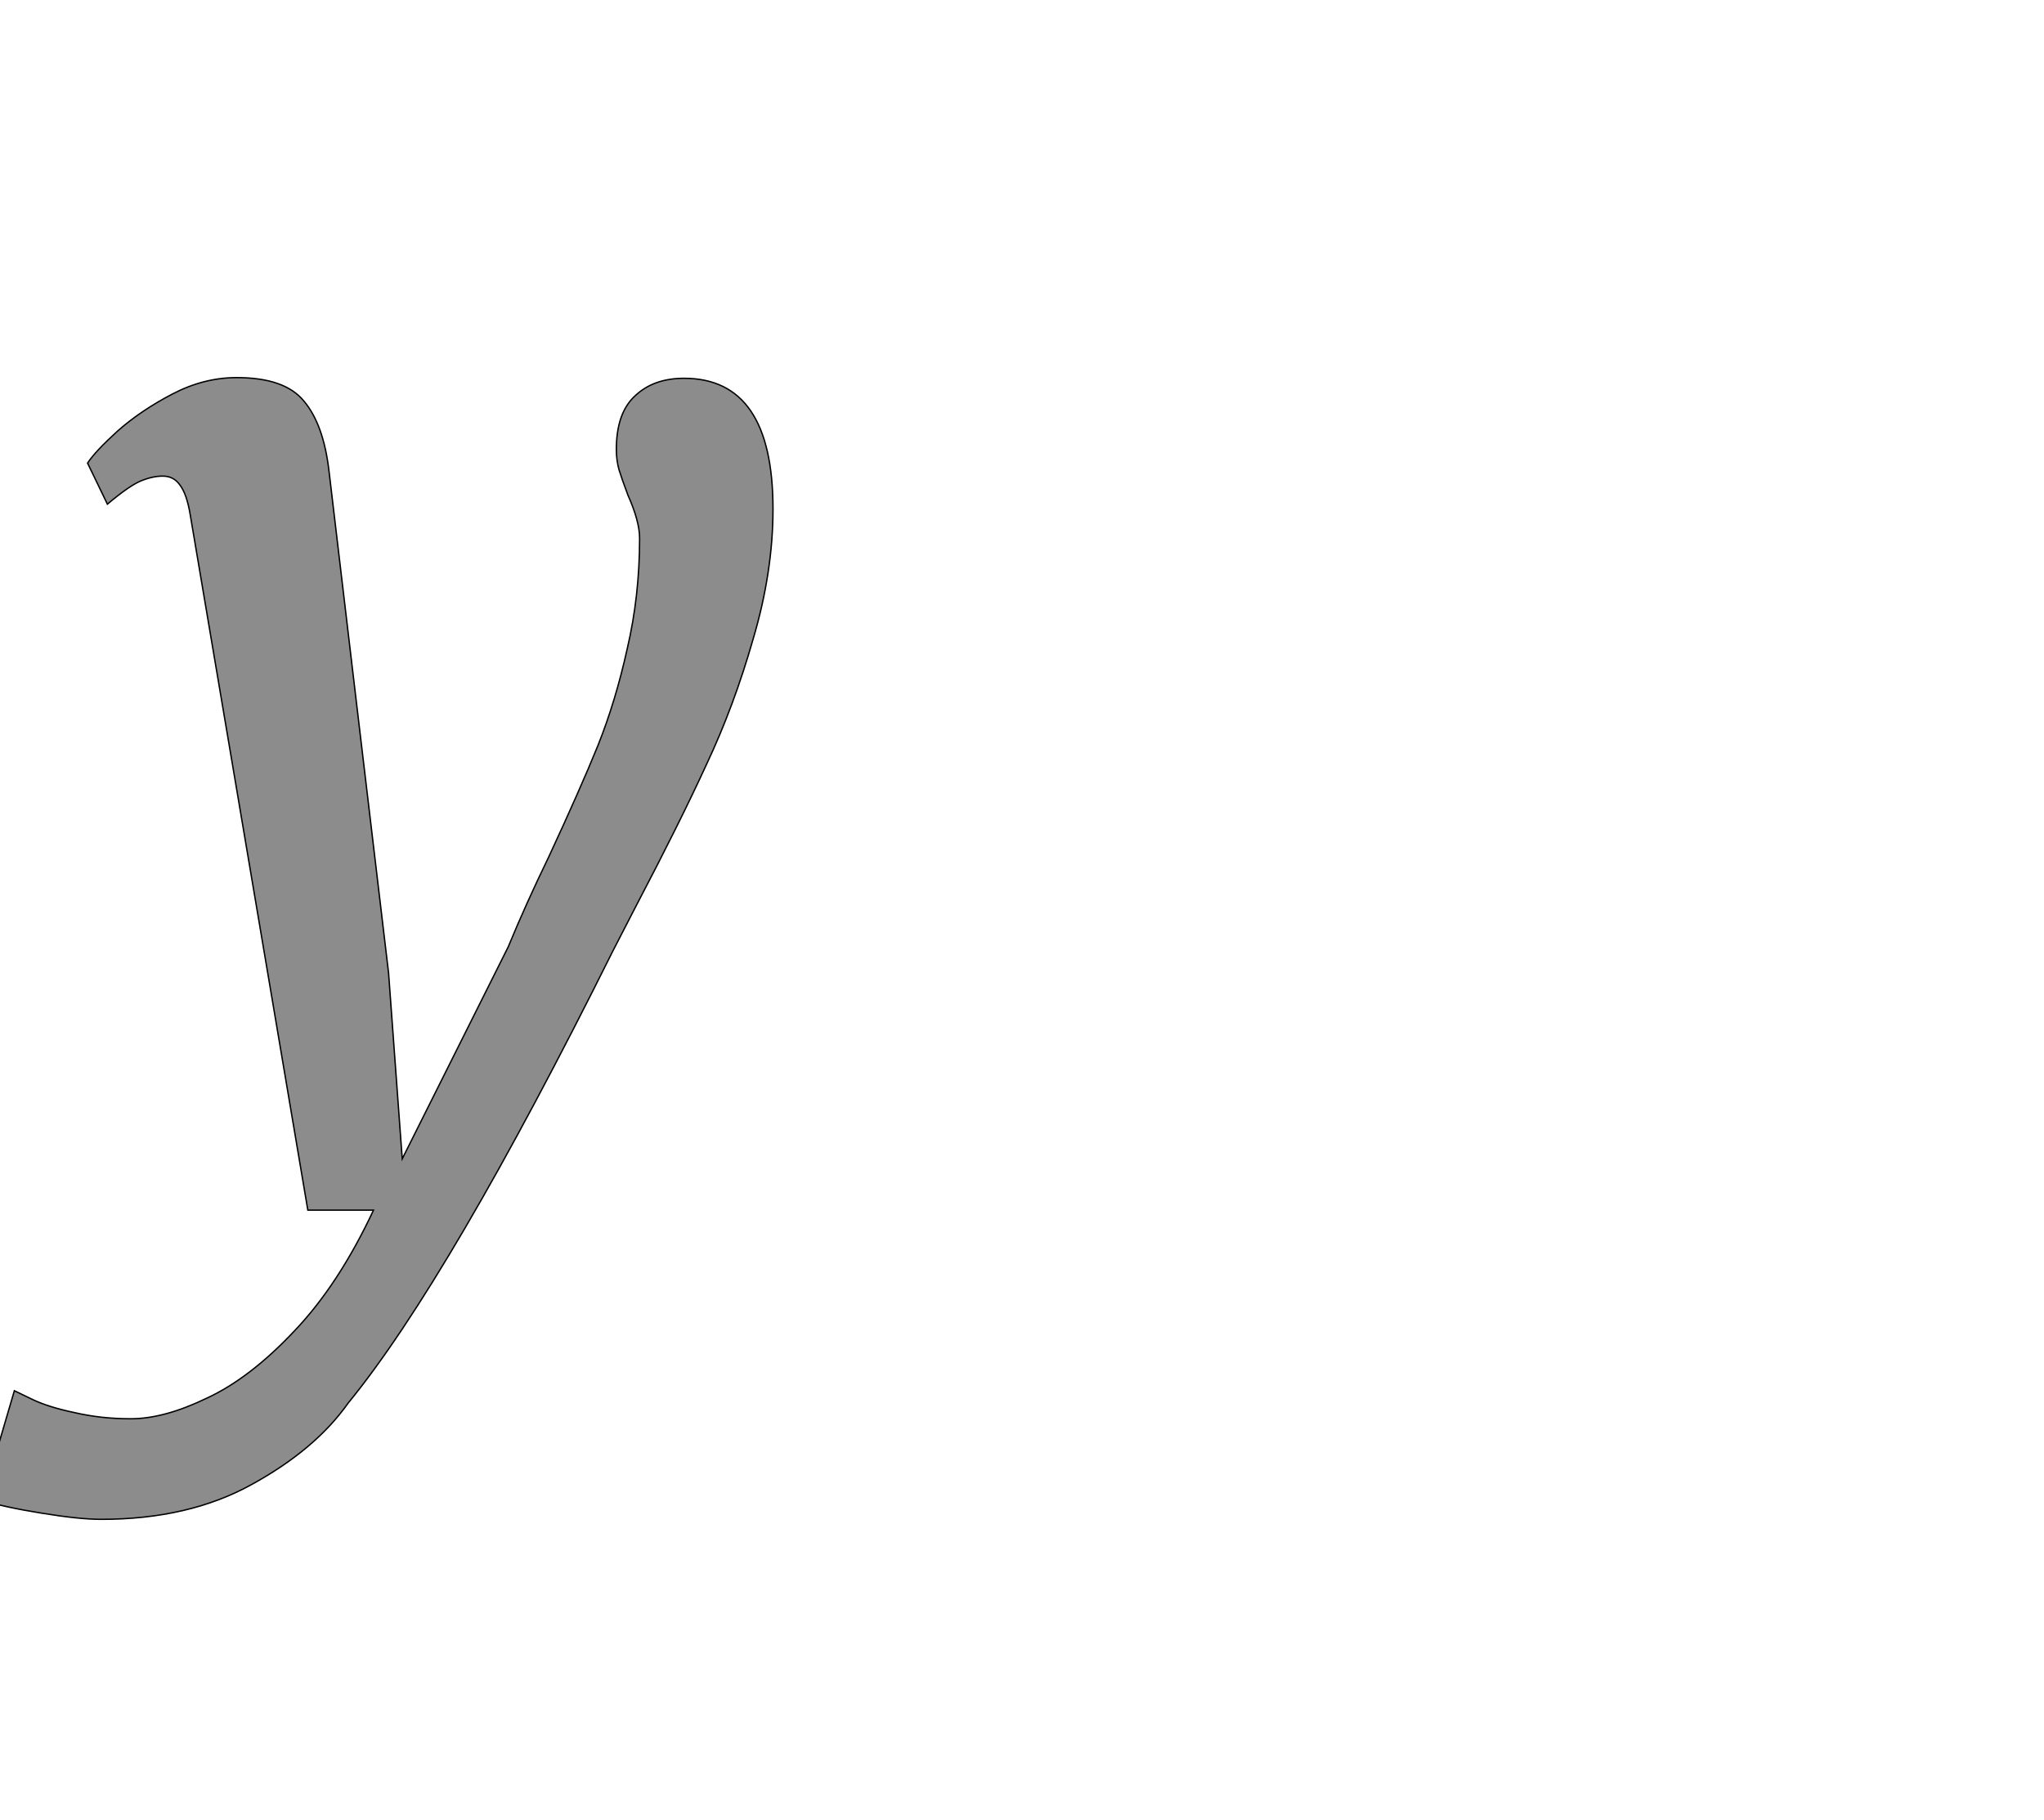 <!--
BEGIN METADATA

BBOX_X_MIN -126
BBOX_Y_MIN -506
BBOX_X_MAX 1030
BBOX_Y_MAX 1163
WIDTH 1156
HEIGHT 1669
H_BEARING_X -126
H_BEARING_Y 1163
H_ADVANCE 1072
V_BEARING_X -662
V_BEARING_Y 452
V_ADVANCE 2574
ORIGIN_X 0
ORIGIN_Y 0

END METADATA
-->

<svg width='2988px' height='2661px' xmlns='http://www.w3.org/2000/svg' version='1.1'>

 <!-- make sure glyph is visible within svg window -->
 <g fill-rule='nonzero'  transform='translate(100 1715)'>

  <!-- draw actual outline using lines and Bezier curves-->
  <path fill='black' stroke='black' fill-opacity='0.45'  stroke-width='2'  d='
 M 173,-993
 M 163,-1006
 Q 154,-1019 138,-1019
 Q 123,-1019 106,-1012
 Q 89,-1005 57,-978
 L 28,-1038
 Q 39,-1055 72,-1085
 Q 106,-1115 152,-1139
 Q 198,-1163 246,-1163
 Q 316,-1163 344,-1129
 Q 373,-1095 381,-1026
 L 422,-680
 L 468,-293
 L 488,-21
 L 643,-331
 Q 669,-394 702,-462
 Q 748,-561 774,-625
 Q 800,-690 817,-767
 Q 835,-844 835,-928
 Q 835,-953 818,-991
 Q 809,-1015 805,-1028
 Q 801,-1042 801,-1058
 Q 801,-1111 828,-1136
 Q 855,-1162 900,-1162
 Q 1030,-1162 1030,-971
 Q 1030,-879 1001,-781
 Q 973,-683 933,-598
 Q 894,-513 830,-391
 L 796,-325
 Q 557,155 409,336
 Q 361,404 268,455
 Q 176,506 48,506
 Q 16,506 -39,497
 Q -95,488 -126,478
 L -79,318
 Q -75,320 -52,331
 Q -29,342 9,350
 Q 48,359 91,359
 Q 140,359 202,329
 Q 265,300 330,231
 Q 395,163 446,54
 L 350,54
 L 178,-963
 Q 173,-993 163,-1006
 Z

  '/>
 </g>
</svg>
